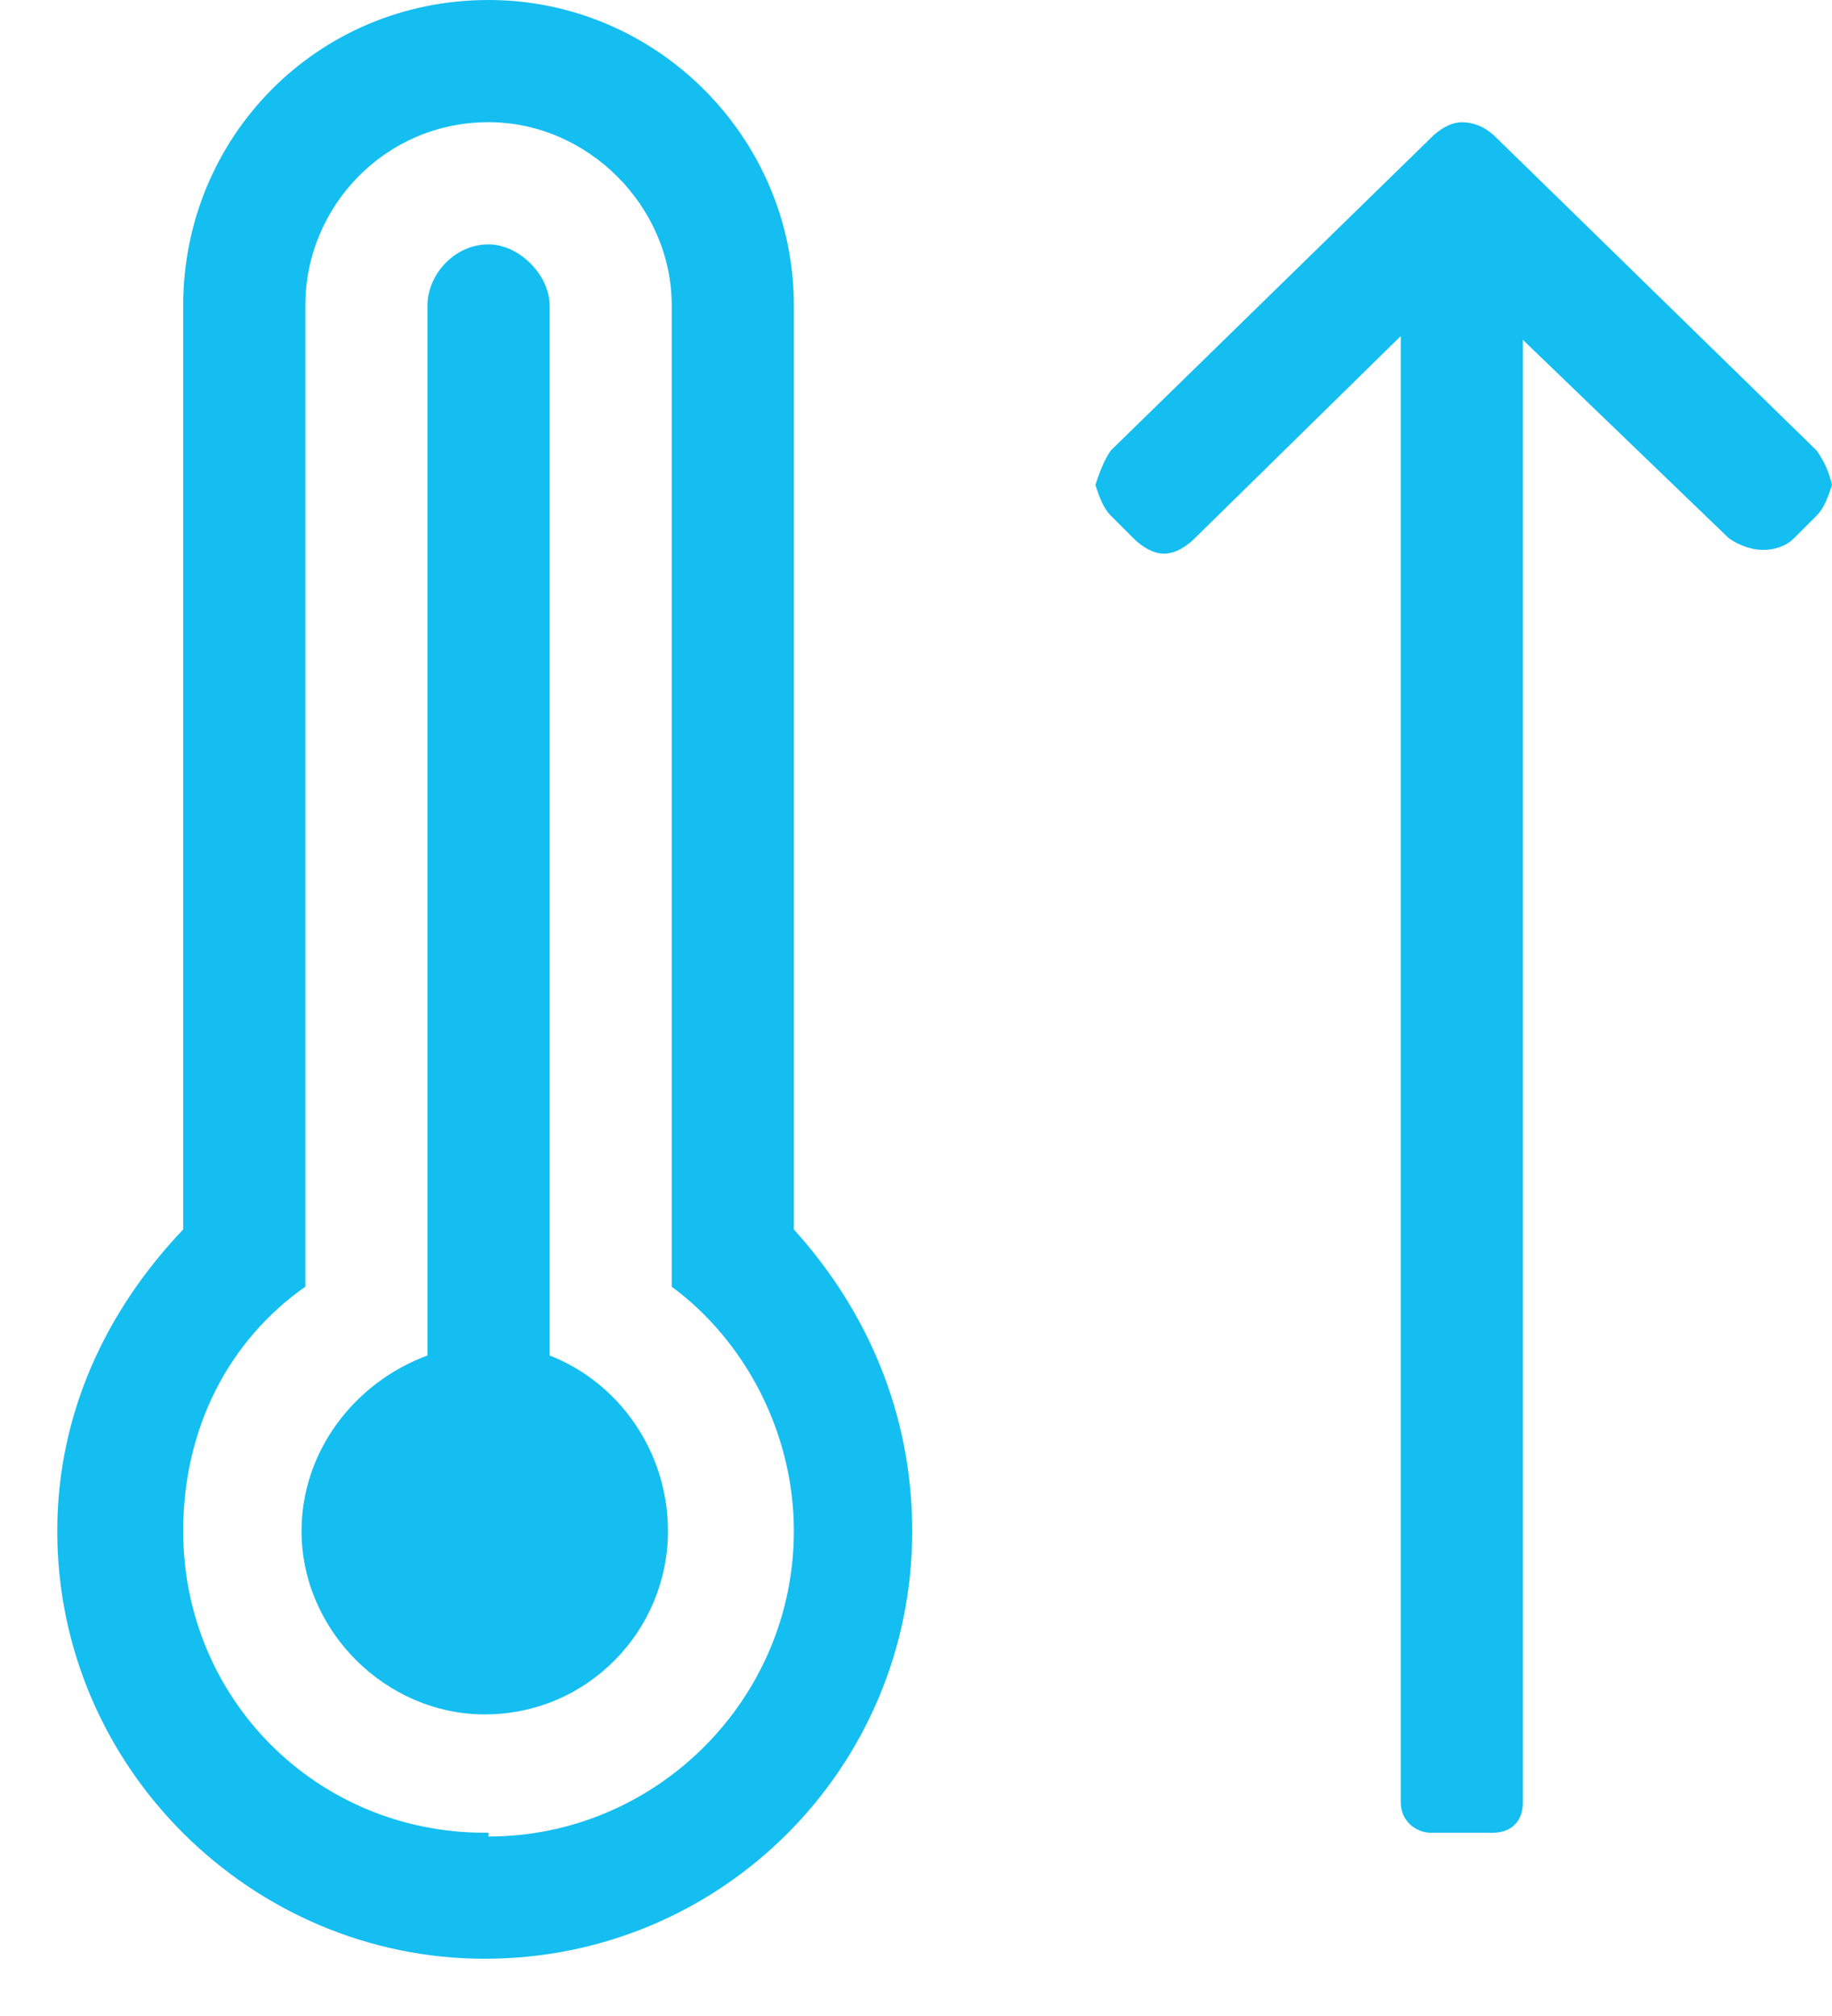 <svg fill="none" height="33" viewBox="0 0 30 33" width="30" xmlns="http://www.w3.org/2000/svg"><path d="m13 5c0-2.75-2.25-5-5-5-2.812 0-5 2.25-5 5v15.125c-1.25 1.312-2.062 3-2.062 4.938 0 3.875 3.188 7 7 7 3.875 0 7-3.125 7-7 0-1.938-.75-3.625-1.938-4.938zm-5 25h-.062c-2.75 0-4.938-2.188-4.938-4.938 0-1.688.75-3.125 2-4v-16.062c0-1.625 1.312-3 3-3 1.625 0 3 1.375 3 3v16.062c1.188.875 2 2.375 2 4 0 2.75-2.25 5-5 5zm1-7.812v-17.188c0-.5-.5-1-1-1-.562 0-1 .5-1 1v17.188c-1.188.438-2.062 1.562-2.062 2.875 0 1.625 1.375 3 3 3 1.688 0 3-1.375 3-3 0-1.312-.812-2.438-1.938-2.875zm20.75-14.812-5.25-5.125c-.125-.125-.312-.25-.562-.25-.188 0-.375.125-.5.25l-5.25 5.125c-.125.188-.188.375-.25.562.062.188.125.375.25.5l.375.375c.125.125.312.25.5.25s.375-.125.5-.25l3.375-3.312v24c0 .312.25.5.5.5h1c.312 0 .5-.188.5-.5v-23.938l3.375 3.25c.188.125.375.188.562.188s.375-.062.5-.188l.375-.375c.125-.125.188-.312.25-.5-.062-.25-.125-.375-.25-.562z" fill="#14bef0"/></svg>